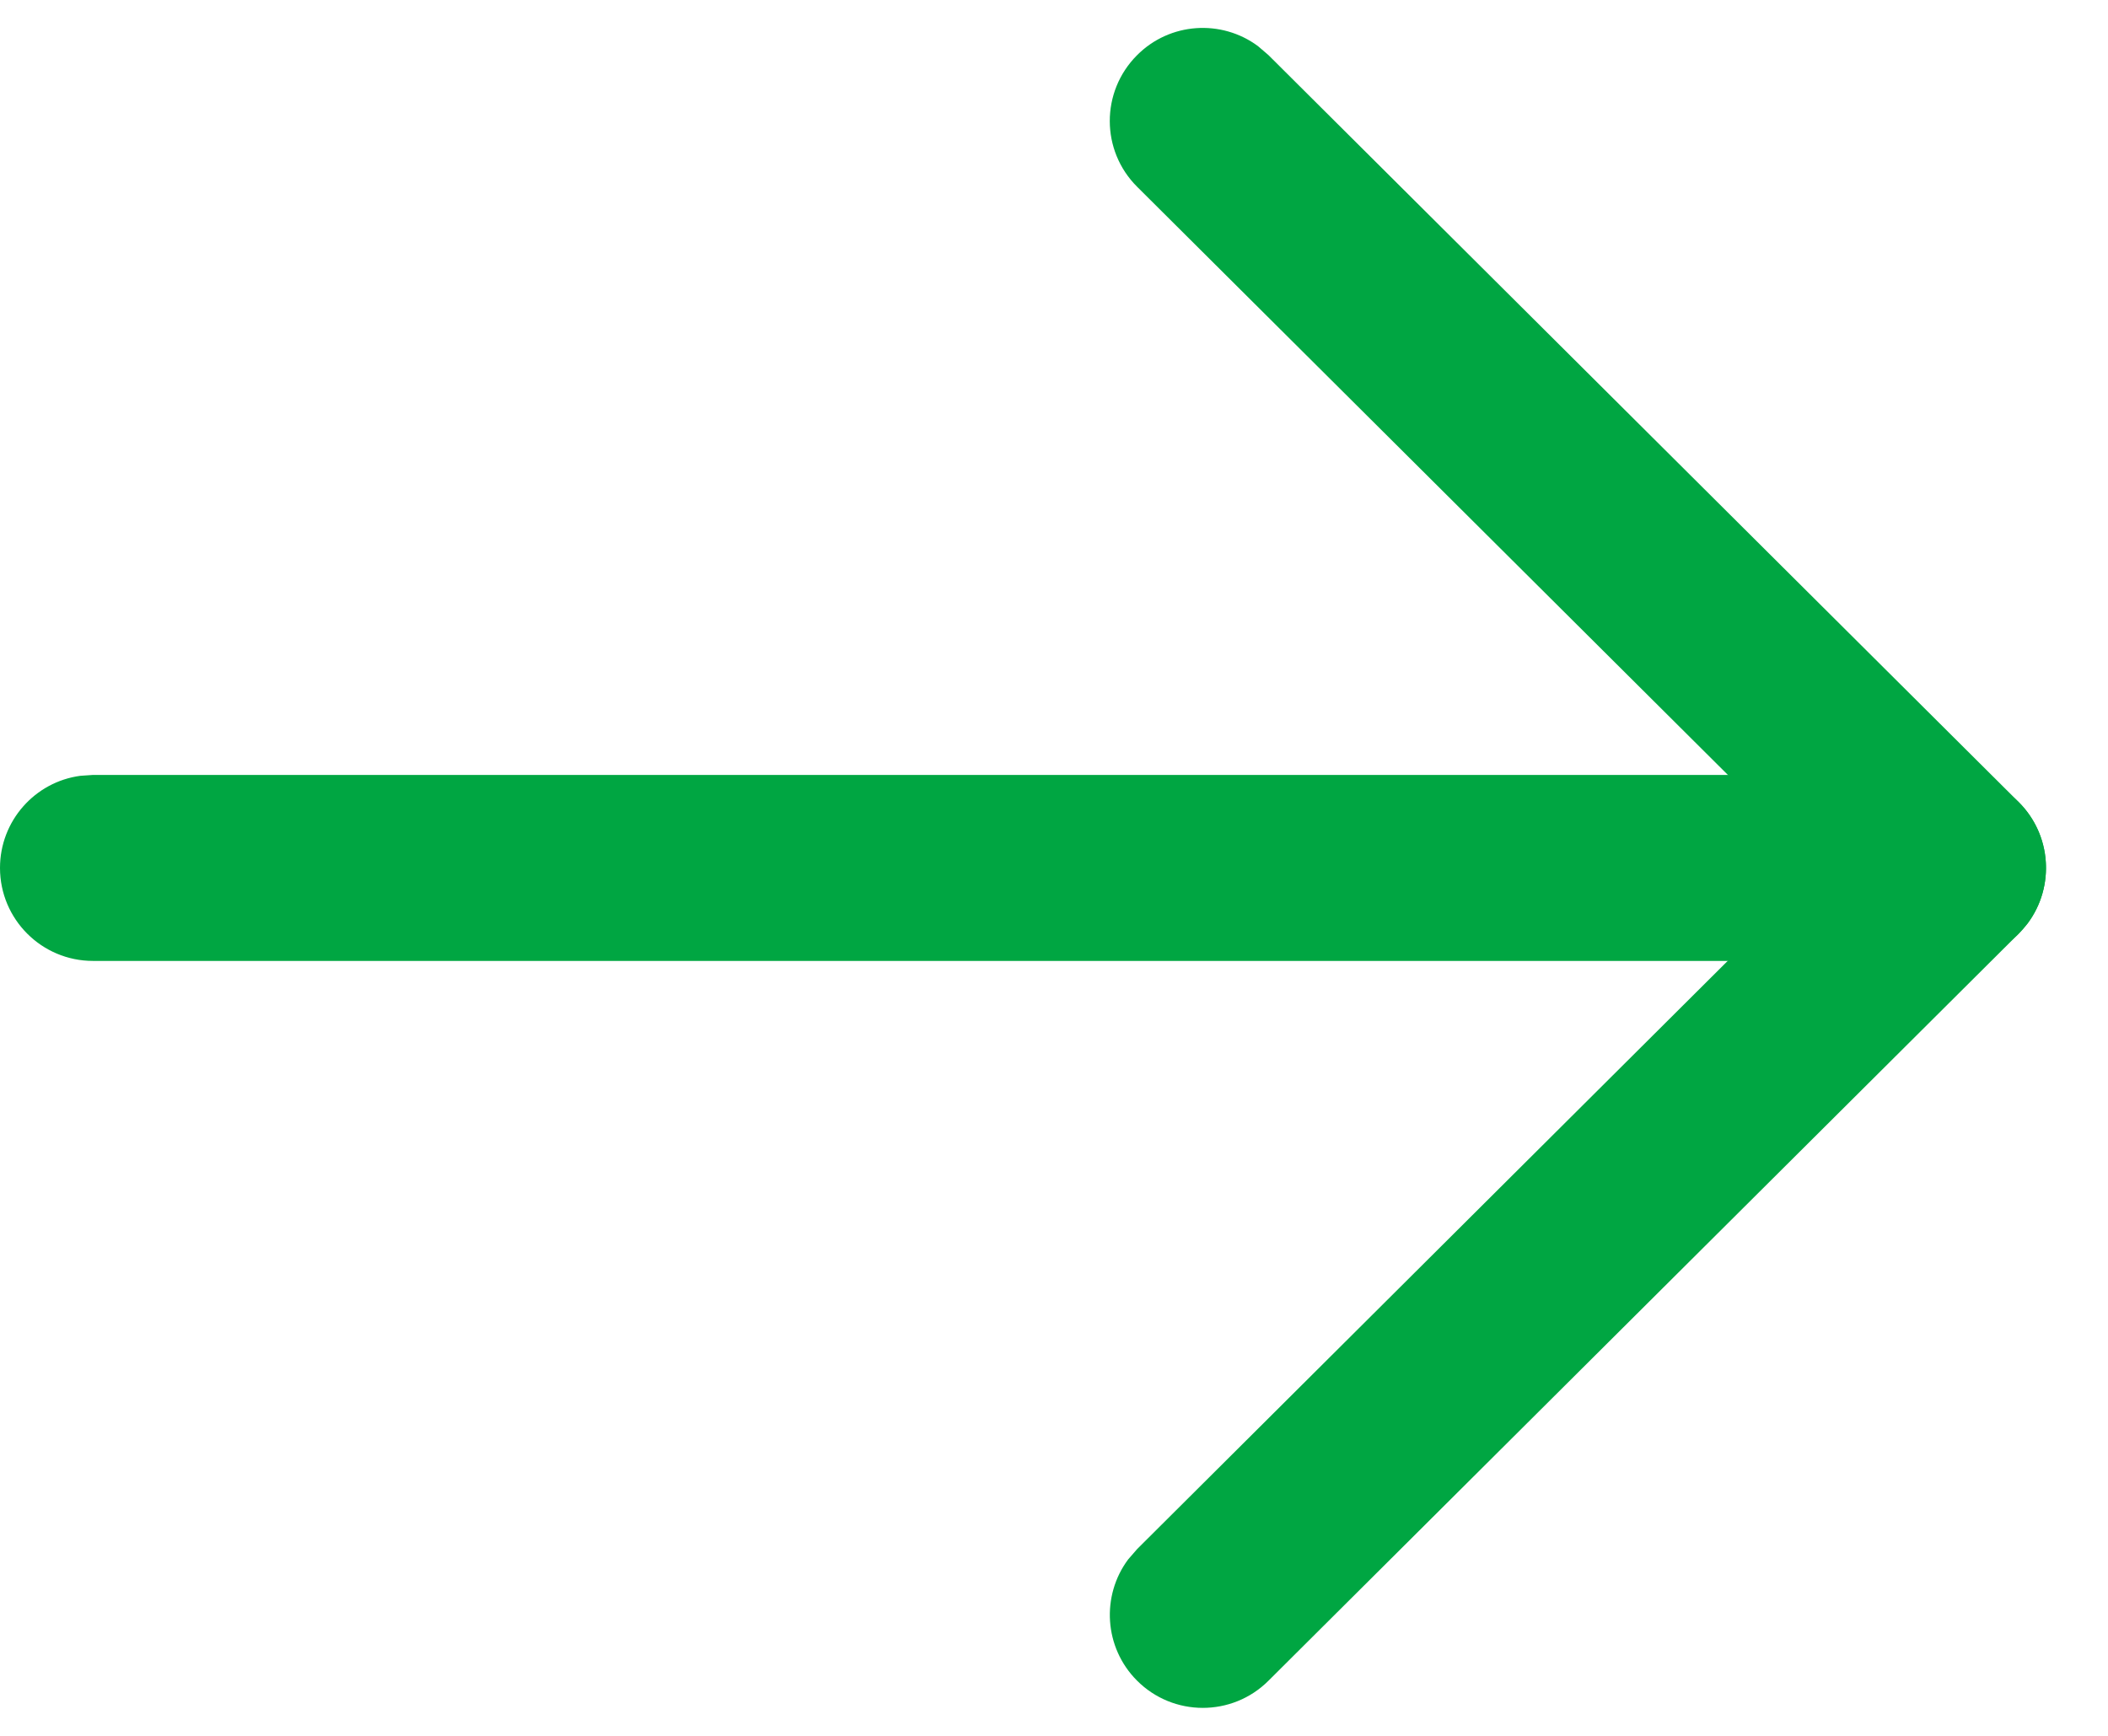 <svg width="17" height="14" viewBox="0 0 17 14" fill="none" xmlns="http://www.w3.org/2000/svg">
<path d="M0 7C0 6.62 0.282 6.306 0.648 6.257L0.75 6.25L15.75 6.25C16.164 6.25 16.5 6.586 16.5 7C16.5 7.38 16.218 7.693 15.852 7.743L15.75 7.75L0.75 7.75C0.336 7.75 0 7.414 0 7Z" fill="#00A642"/>
<path d="M9.171 1.507C8.877 1.215 8.876 0.74 9.169 0.446C9.434 0.179 9.851 0.154 10.145 0.372L10.229 0.444L16.279 6.468C16.547 6.734 16.571 7.153 16.352 7.447L16.279 7.531L10.229 13.556C9.936 13.848 9.461 13.847 9.169 13.554C8.903 13.287 8.88 12.87 9.098 12.577L9.171 12.493L14.687 6.999L9.171 1.507Z" fill="#00A642"/>
</svg>
